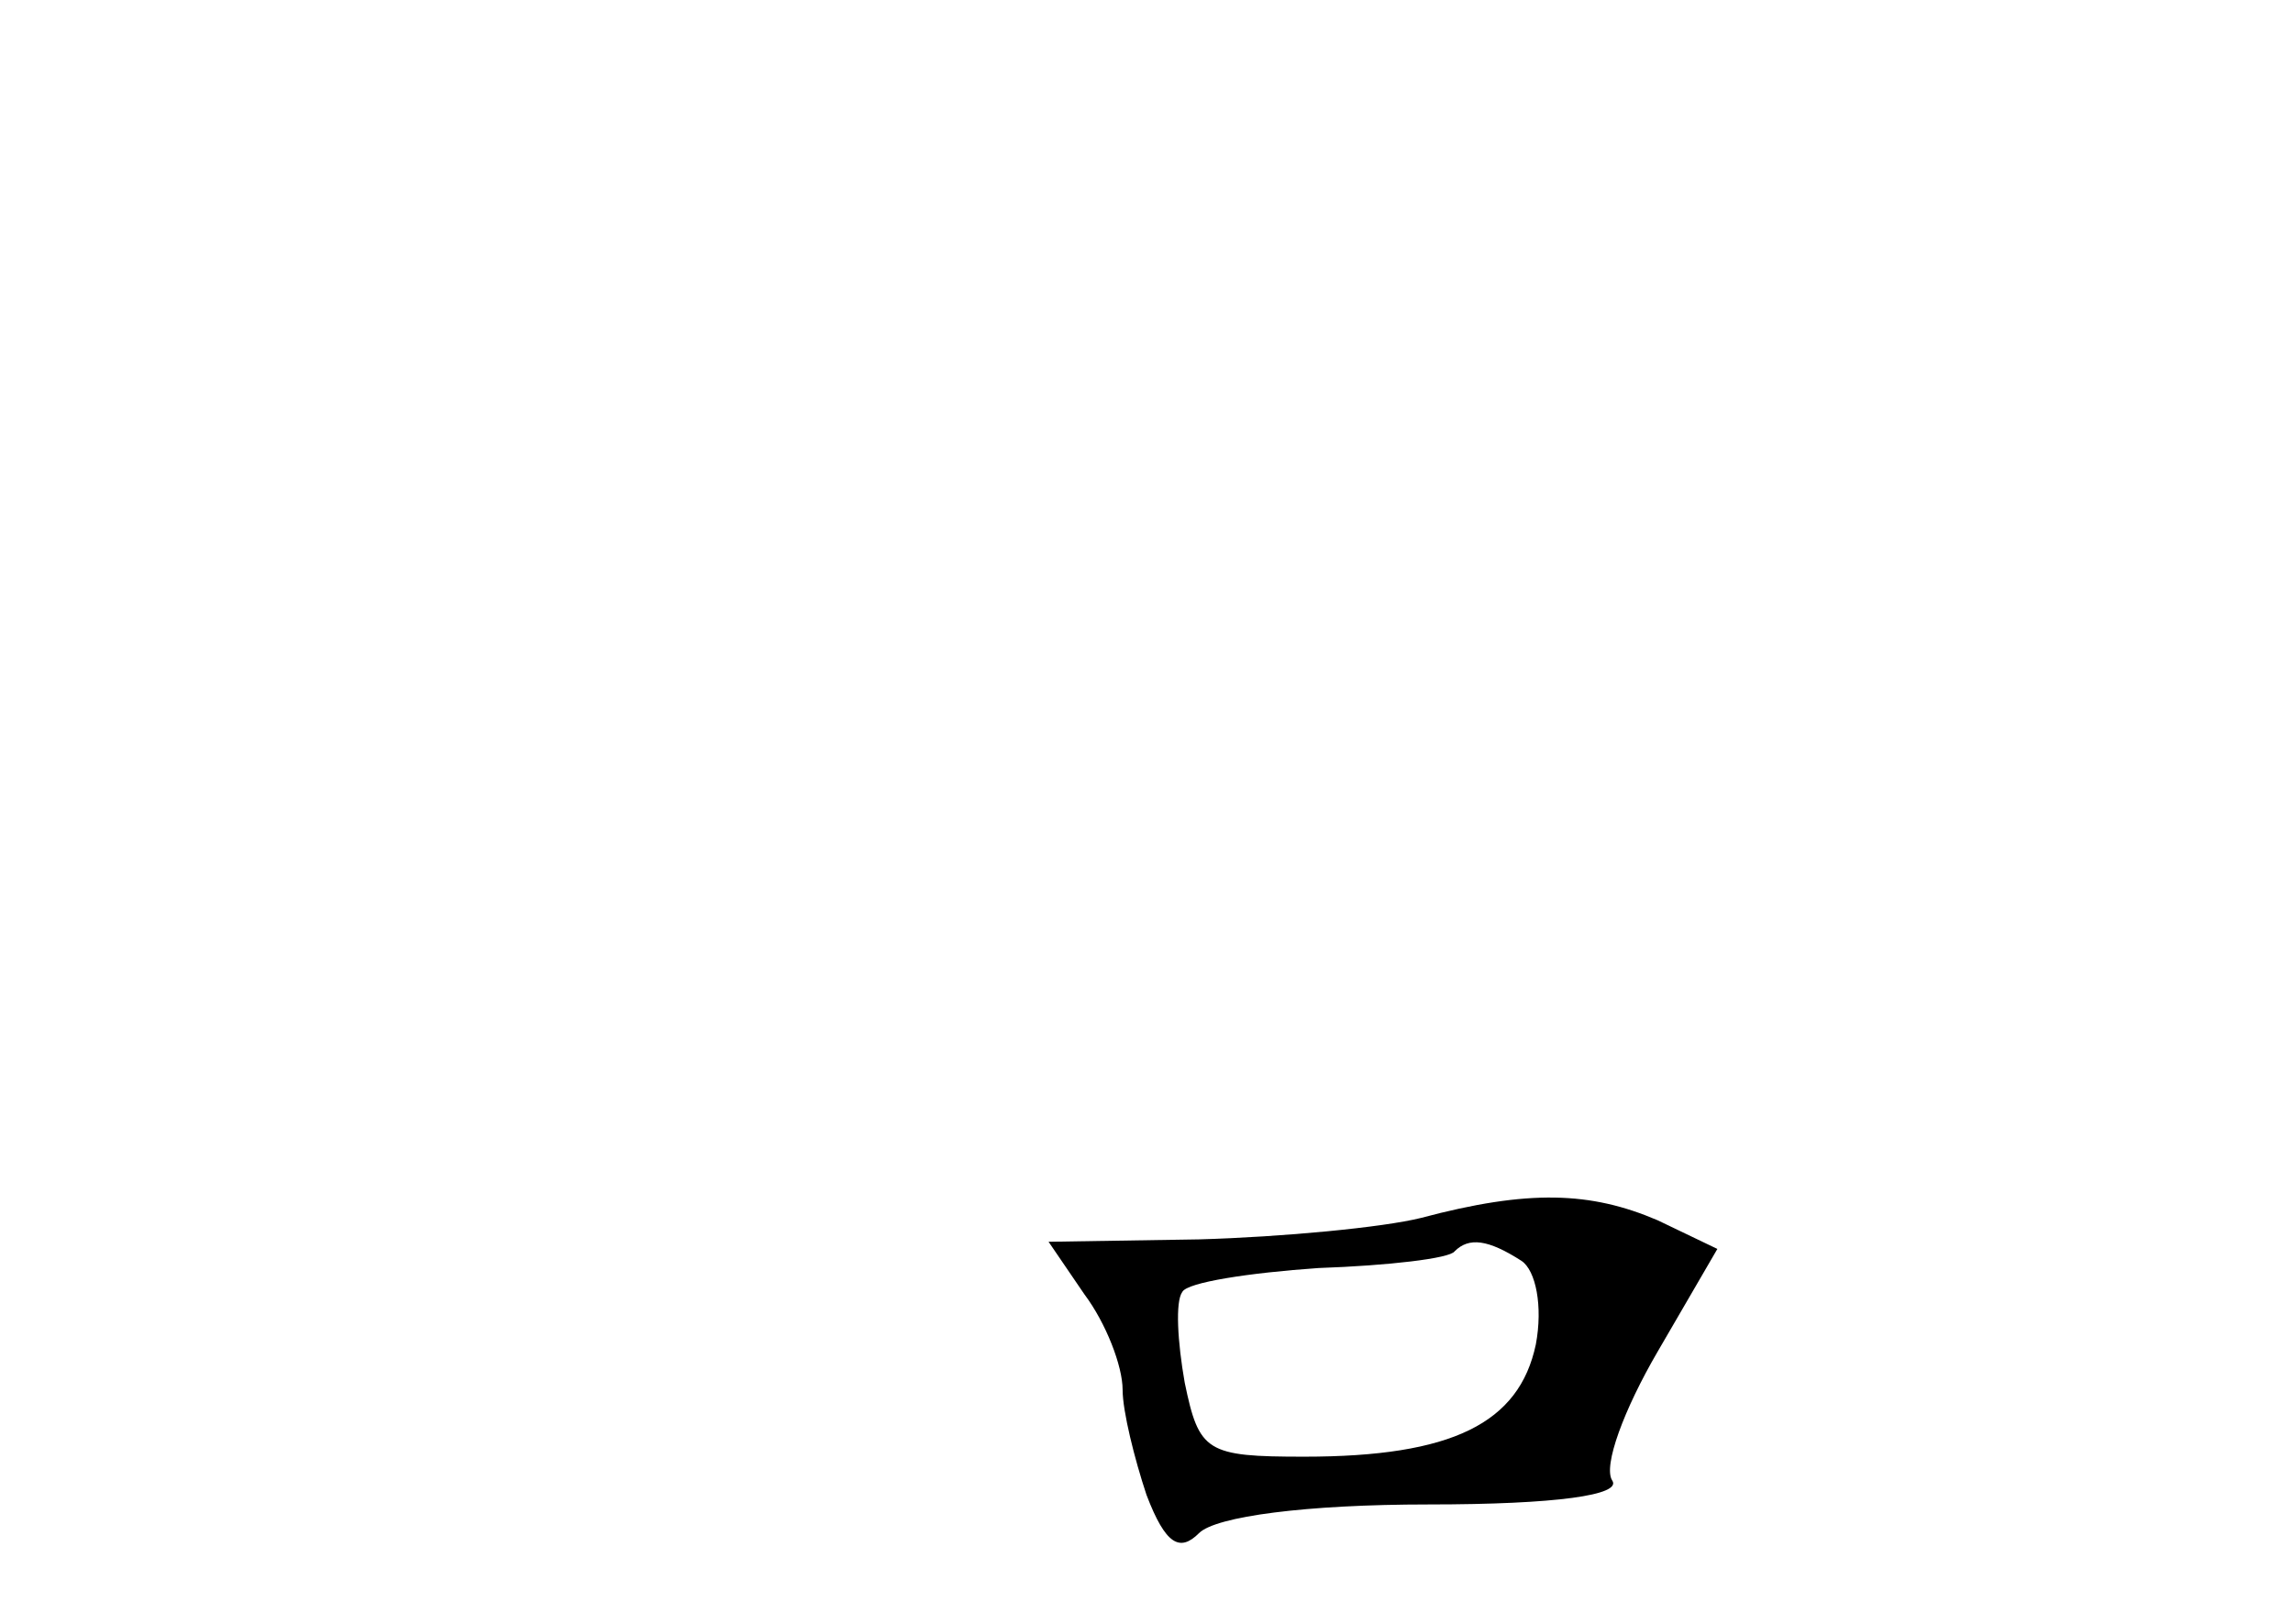 <?xml version="1.0" standalone="no"?>
<!DOCTYPE svg PUBLIC "-//W3C//DTD SVG 20010904//EN"
 "http://www.w3.org/TR/2001/REC-SVG-20010904/DTD/svg10.dtd">
<svg version="1.0" xmlns="http://www.w3.org/2000/svg"
 width="96pt" height="68pt" viewBox="0 0 96 68"
 preserveAspectRatio="xMidYMid meet">
<g transform="translate(0,68) scale(0.1,-0.1)"
fill="#000000" stroke="none">
<path d="M595 170 c-16 -4 -58 -8 -93 -9 l-63 -1 15 -22 c9 -12 16 -30 16 -40
0 -9 5 -29 10 -44 8 -21 14 -24 22 -16 7 7 45 12 96 12 54 0 81 4 77 10 -4 6
5 30 19 54 l25 43 -25 12 c-28 12 -54 13 -99 1z m42 -18 c6 -4 9 -19 6 -35 -7
-33 -35 -47 -97 -47 -41 0 -44 2 -50 31 -3 17 -4 34 -1 38 2 4 28 8 57 10 29
1 55 4 57 7 6 6 14 5 28 -4z"/>
</g>
</svg>
